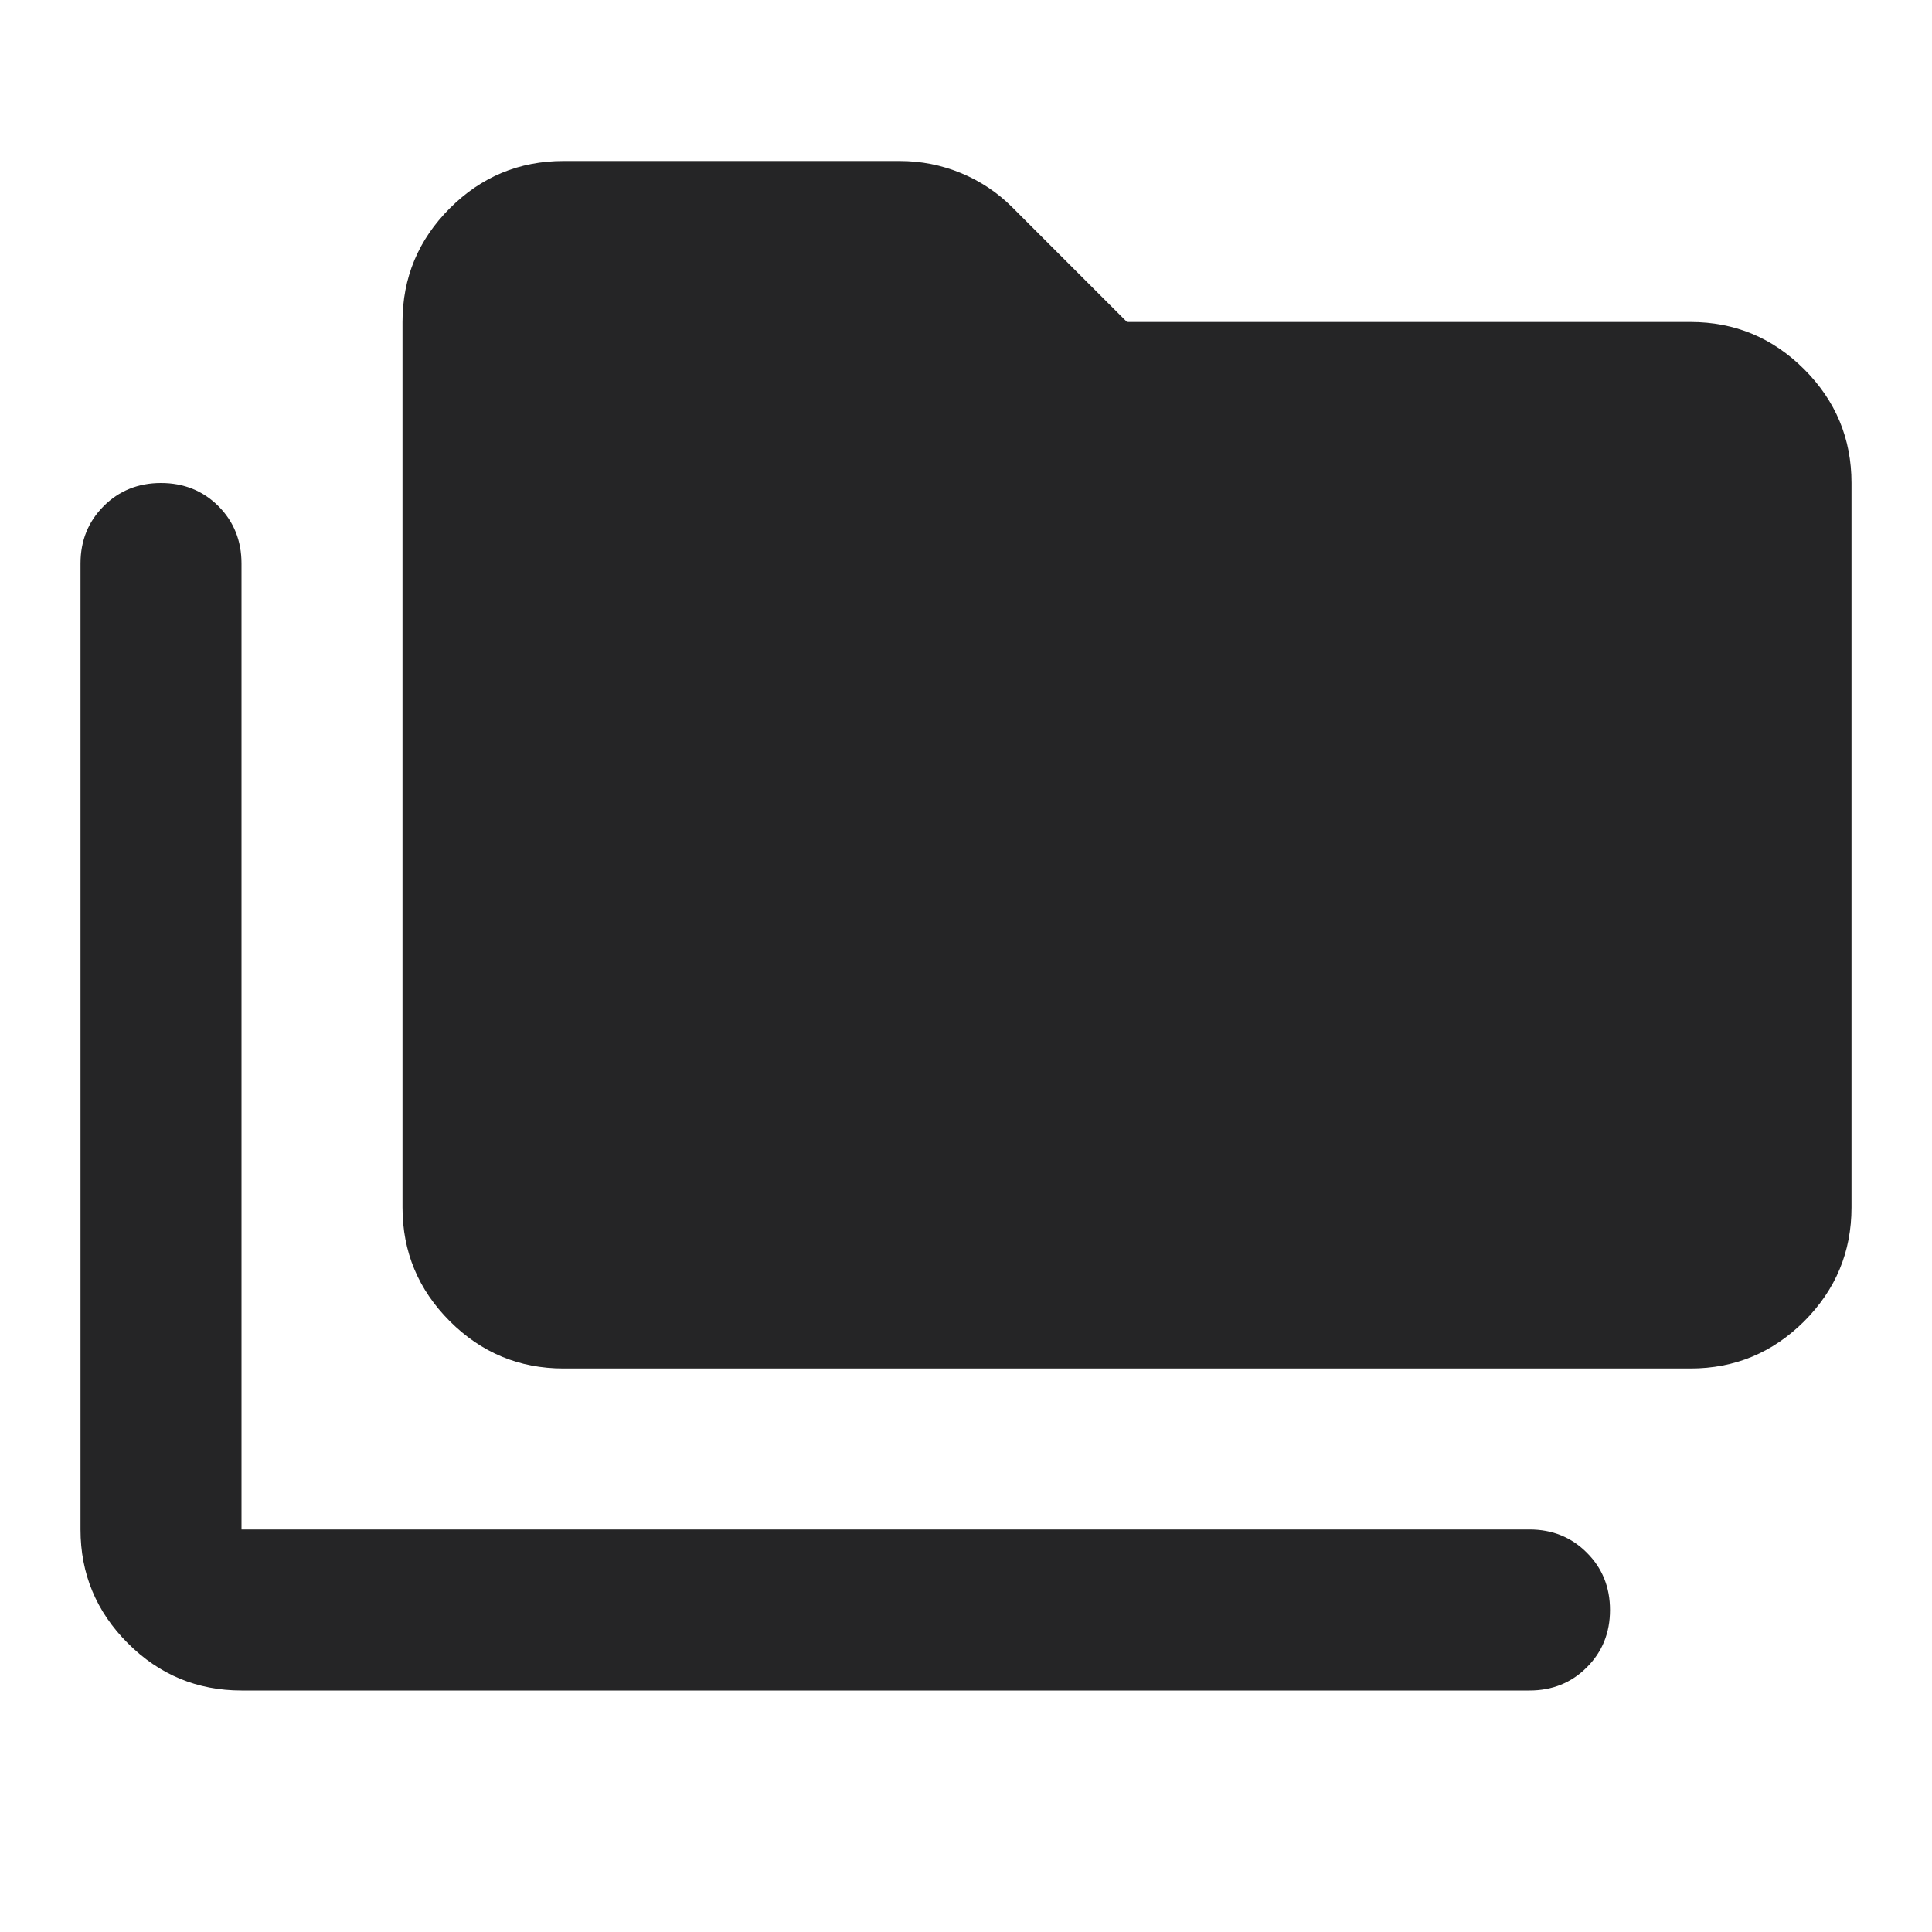 <svg width="24" height="24" viewBox="0 0 24 24" fill="none" xmlns="http://www.w3.org/2000/svg">
<path d="M3 21C2.45 21 1.979 20.804 1.588 20.413C1.196 20.021 1 19.55 1 19V7C1 6.717 1.096 6.479 1.288 6.287C1.479 6.096 1.717 6 2 6C2.283 6 2.521 6.096 2.713 6.287C2.904 6.479 3 6.717 3 7V19H19C19.283 19 19.521 19.096 19.712 19.288C19.904 19.479 20 19.717 20 20C20 20.283 19.904 20.521 19.712 20.712C19.521 20.904 19.283 21 19 21H3ZM7 17C6.45 17 5.979 16.804 5.588 16.413C5.196 16.021 5 15.55 5 15V4C5 3.45 5.196 2.979 5.588 2.587C5.979 2.196 6.45 2 7 2H11.175C11.442 2 11.696 2.05 11.938 2.15C12.179 2.25 12.392 2.392 12.575 2.575L14 4H21C21.55 4 22.021 4.196 22.413 4.588C22.804 4.979 23 5.45 23 6V15C23 15.55 22.804 16.021 22.413 16.413C22.021 16.804 21.55 17 21 17H7Z" fill="#252526"/>
</svg>
